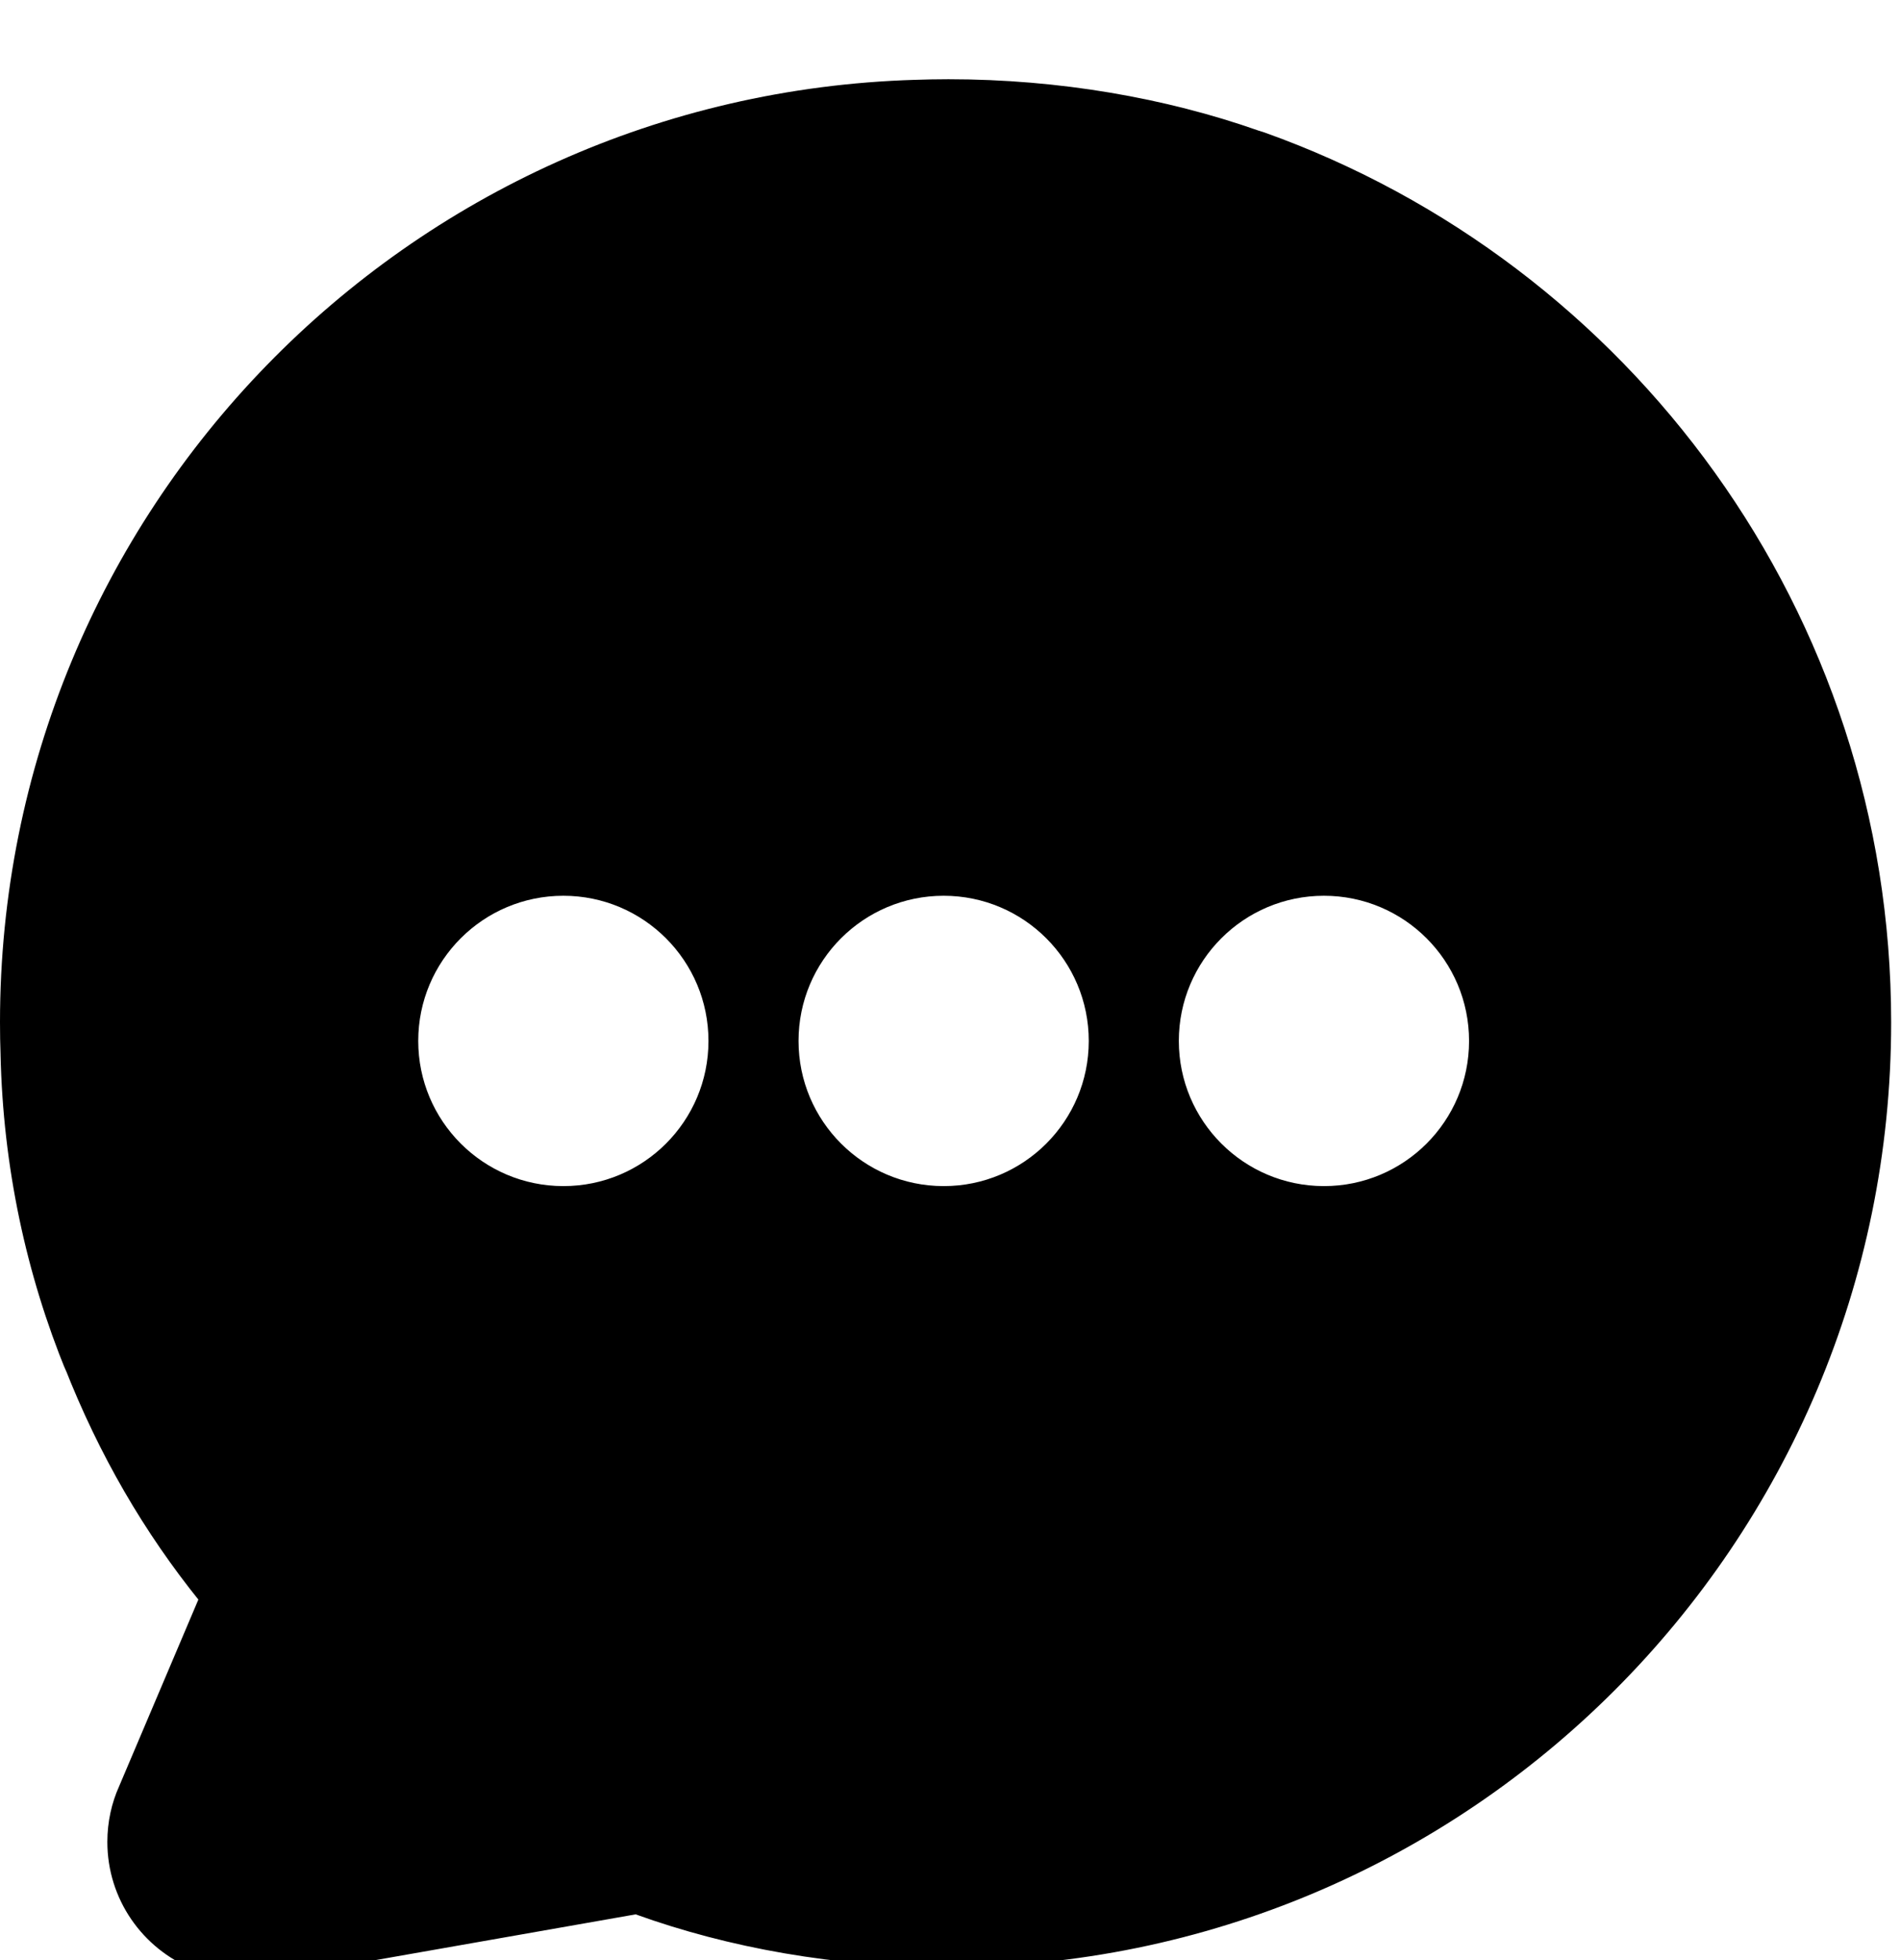 <svg version="1.1" xmlns="http://www.w3.org/2000/svg" viewBox="0 0 32 33">
<path d="M21.188 2.196c-1.555-0.546-3.348-0.862-5.215-0.862-0.197 0-0.394 0.004-0.59 0.011l0.028-0.001c-8.565 0.258-15.411 7.263-15.411 15.867 0 0.189 0.003 0.377 0.010 0.564l-0.001-0.027c0.042 1.904 0.433 3.704 1.11 5.357l-0.036-0.1c0.589 1.502 1.35 2.799 2.28 3.953l-0.022-0.028-1.336 3.147c-0.124 0.275-0.197 0.595-0.197 0.933 0 0.968 0.596 1.797 1.44 2.14l0.015 0.006c0.27 0.118 0.584 0.186 0.914 0.186 0.148 0 0.292-0.014 0.433-0.040l-0.014 0.002 6.11-1.074c1.561 0.563 3.363 0.888 5.24 0.888 8.784 0 15.905-7.121 15.905-15.905 0-6.906-4.402-12.785-10.553-14.982l-0.111-0.035zM9.483 19.969c-1.347-0.003-2.439-1.096-2.439-2.444 0-1.35 1.094-2.444 2.444-2.444s2.444 1.094 2.444 2.444c0 0.001 0 0.002 0 0.003v-0c-0.001 1.348-1.094 2.441-2.442 2.441-0.003 0-0.005 0-0.008 0h0zM15.888 19.969c-1.347-0.003-2.439-1.096-2.439-2.444 0-1.35 1.094-2.444 2.444-2.444s2.444 1.094 2.444 2.444c0 0.001 0 0.002 0 0.003v-0c-0.001 1.348-1.094 2.441-2.442 2.441-0.001 0-0.002 0-0.002 0h0zM22.293 19.969c-1.347-0.003-2.439-1.096-2.439-2.444 0-1.35 1.094-2.444 2.444-2.444s2.444 1.094 2.444 2.444c0 0.001 0 0.002 0 0.003v-0c-0.001 1.348-1.094 2.441-2.442 2.441-0.001 0-0.002 0-0.002 0h0z" fill="currentColor" />
</svg>
